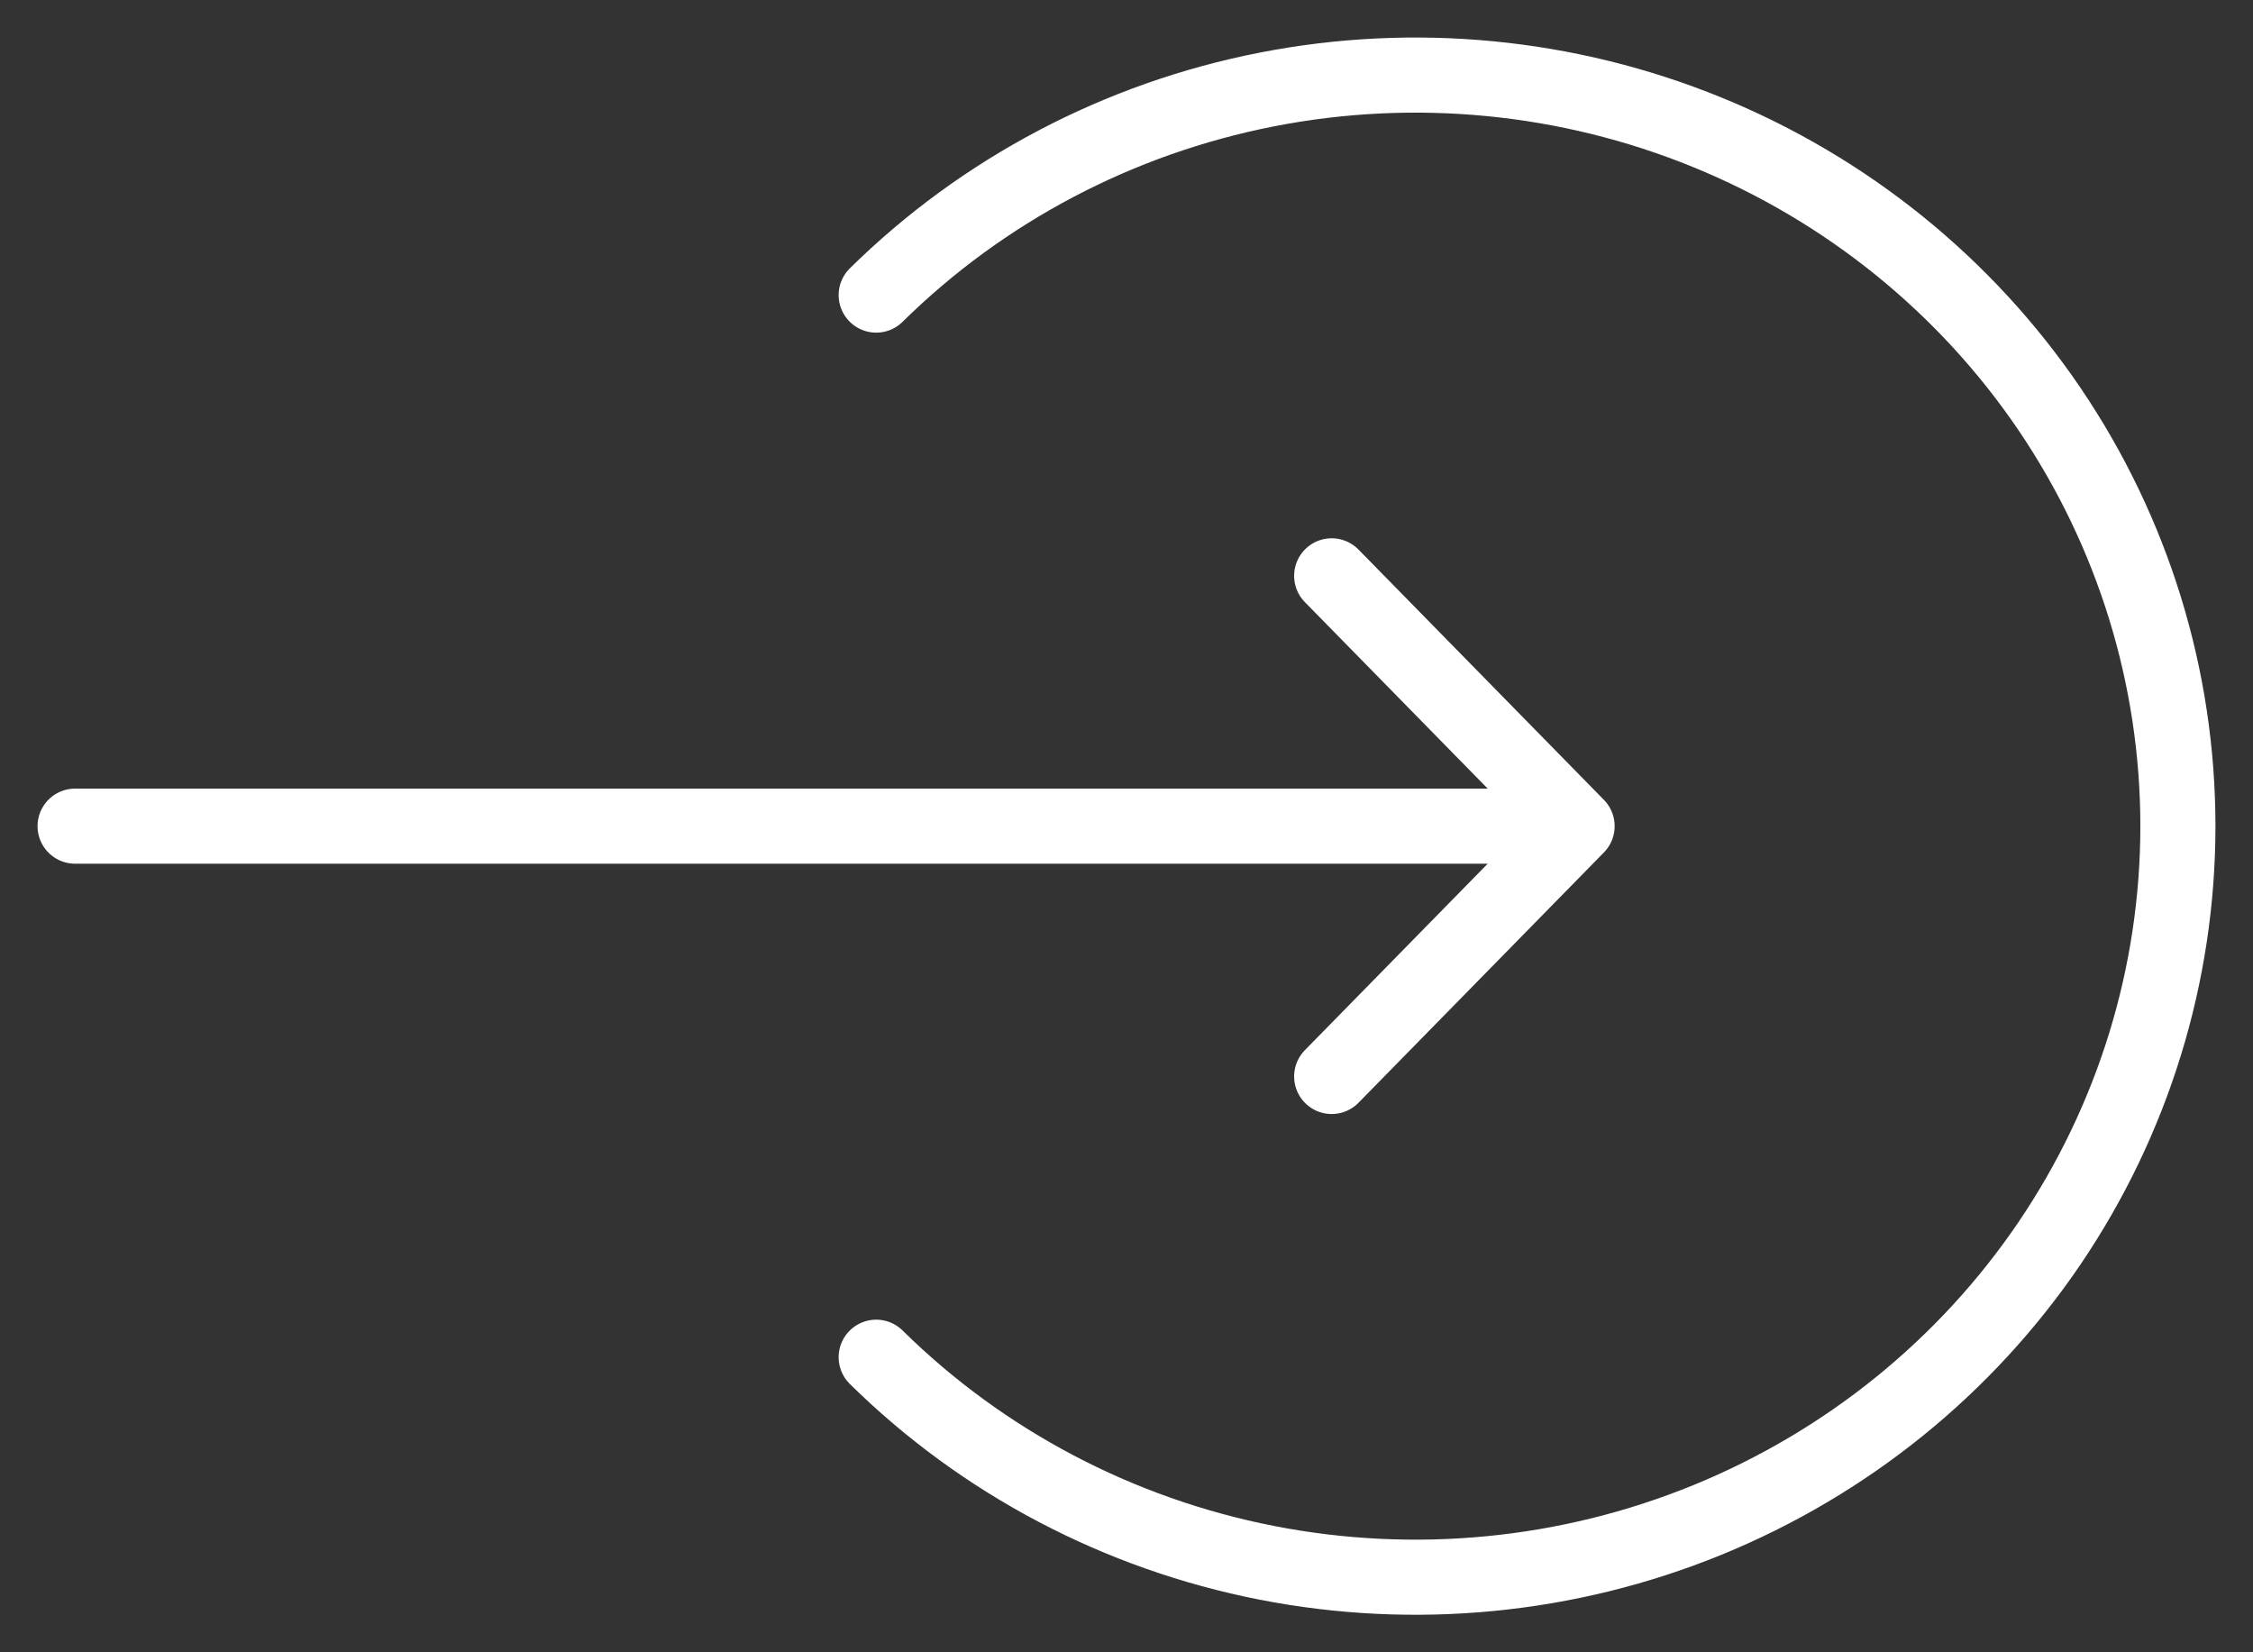 <svg width="30" height="22" viewBox="0 0 30 22" fill="none" xmlns="http://www.w3.org/2000/svg">
<rect x="0" y="0" width="30" height="22" fill="#333333" stroke="none"/>
<path d="M1 11H21M21 11L17.732 7.667M21 11L17.732 14.333" stroke="white" stroke-linecap="round"/>
<path d="M11.667 3.929C13.087 2.53 14.896 1.578 16.866 1.192C18.835 0.806 20.877 1.004 22.732 1.761C24.587 2.518 26.173 3.8 27.289 5.444C28.404 7.089 29 9.022 29 11C29 12.978 28.404 14.911 27.289 16.556C26.173 18.2 24.587 19.482 22.732 20.239C20.877 20.996 18.835 21.194 16.866 20.808C14.896 20.422 13.087 19.47 11.667 18.071" stroke="white" stroke-linecap="round"/>
</svg>
